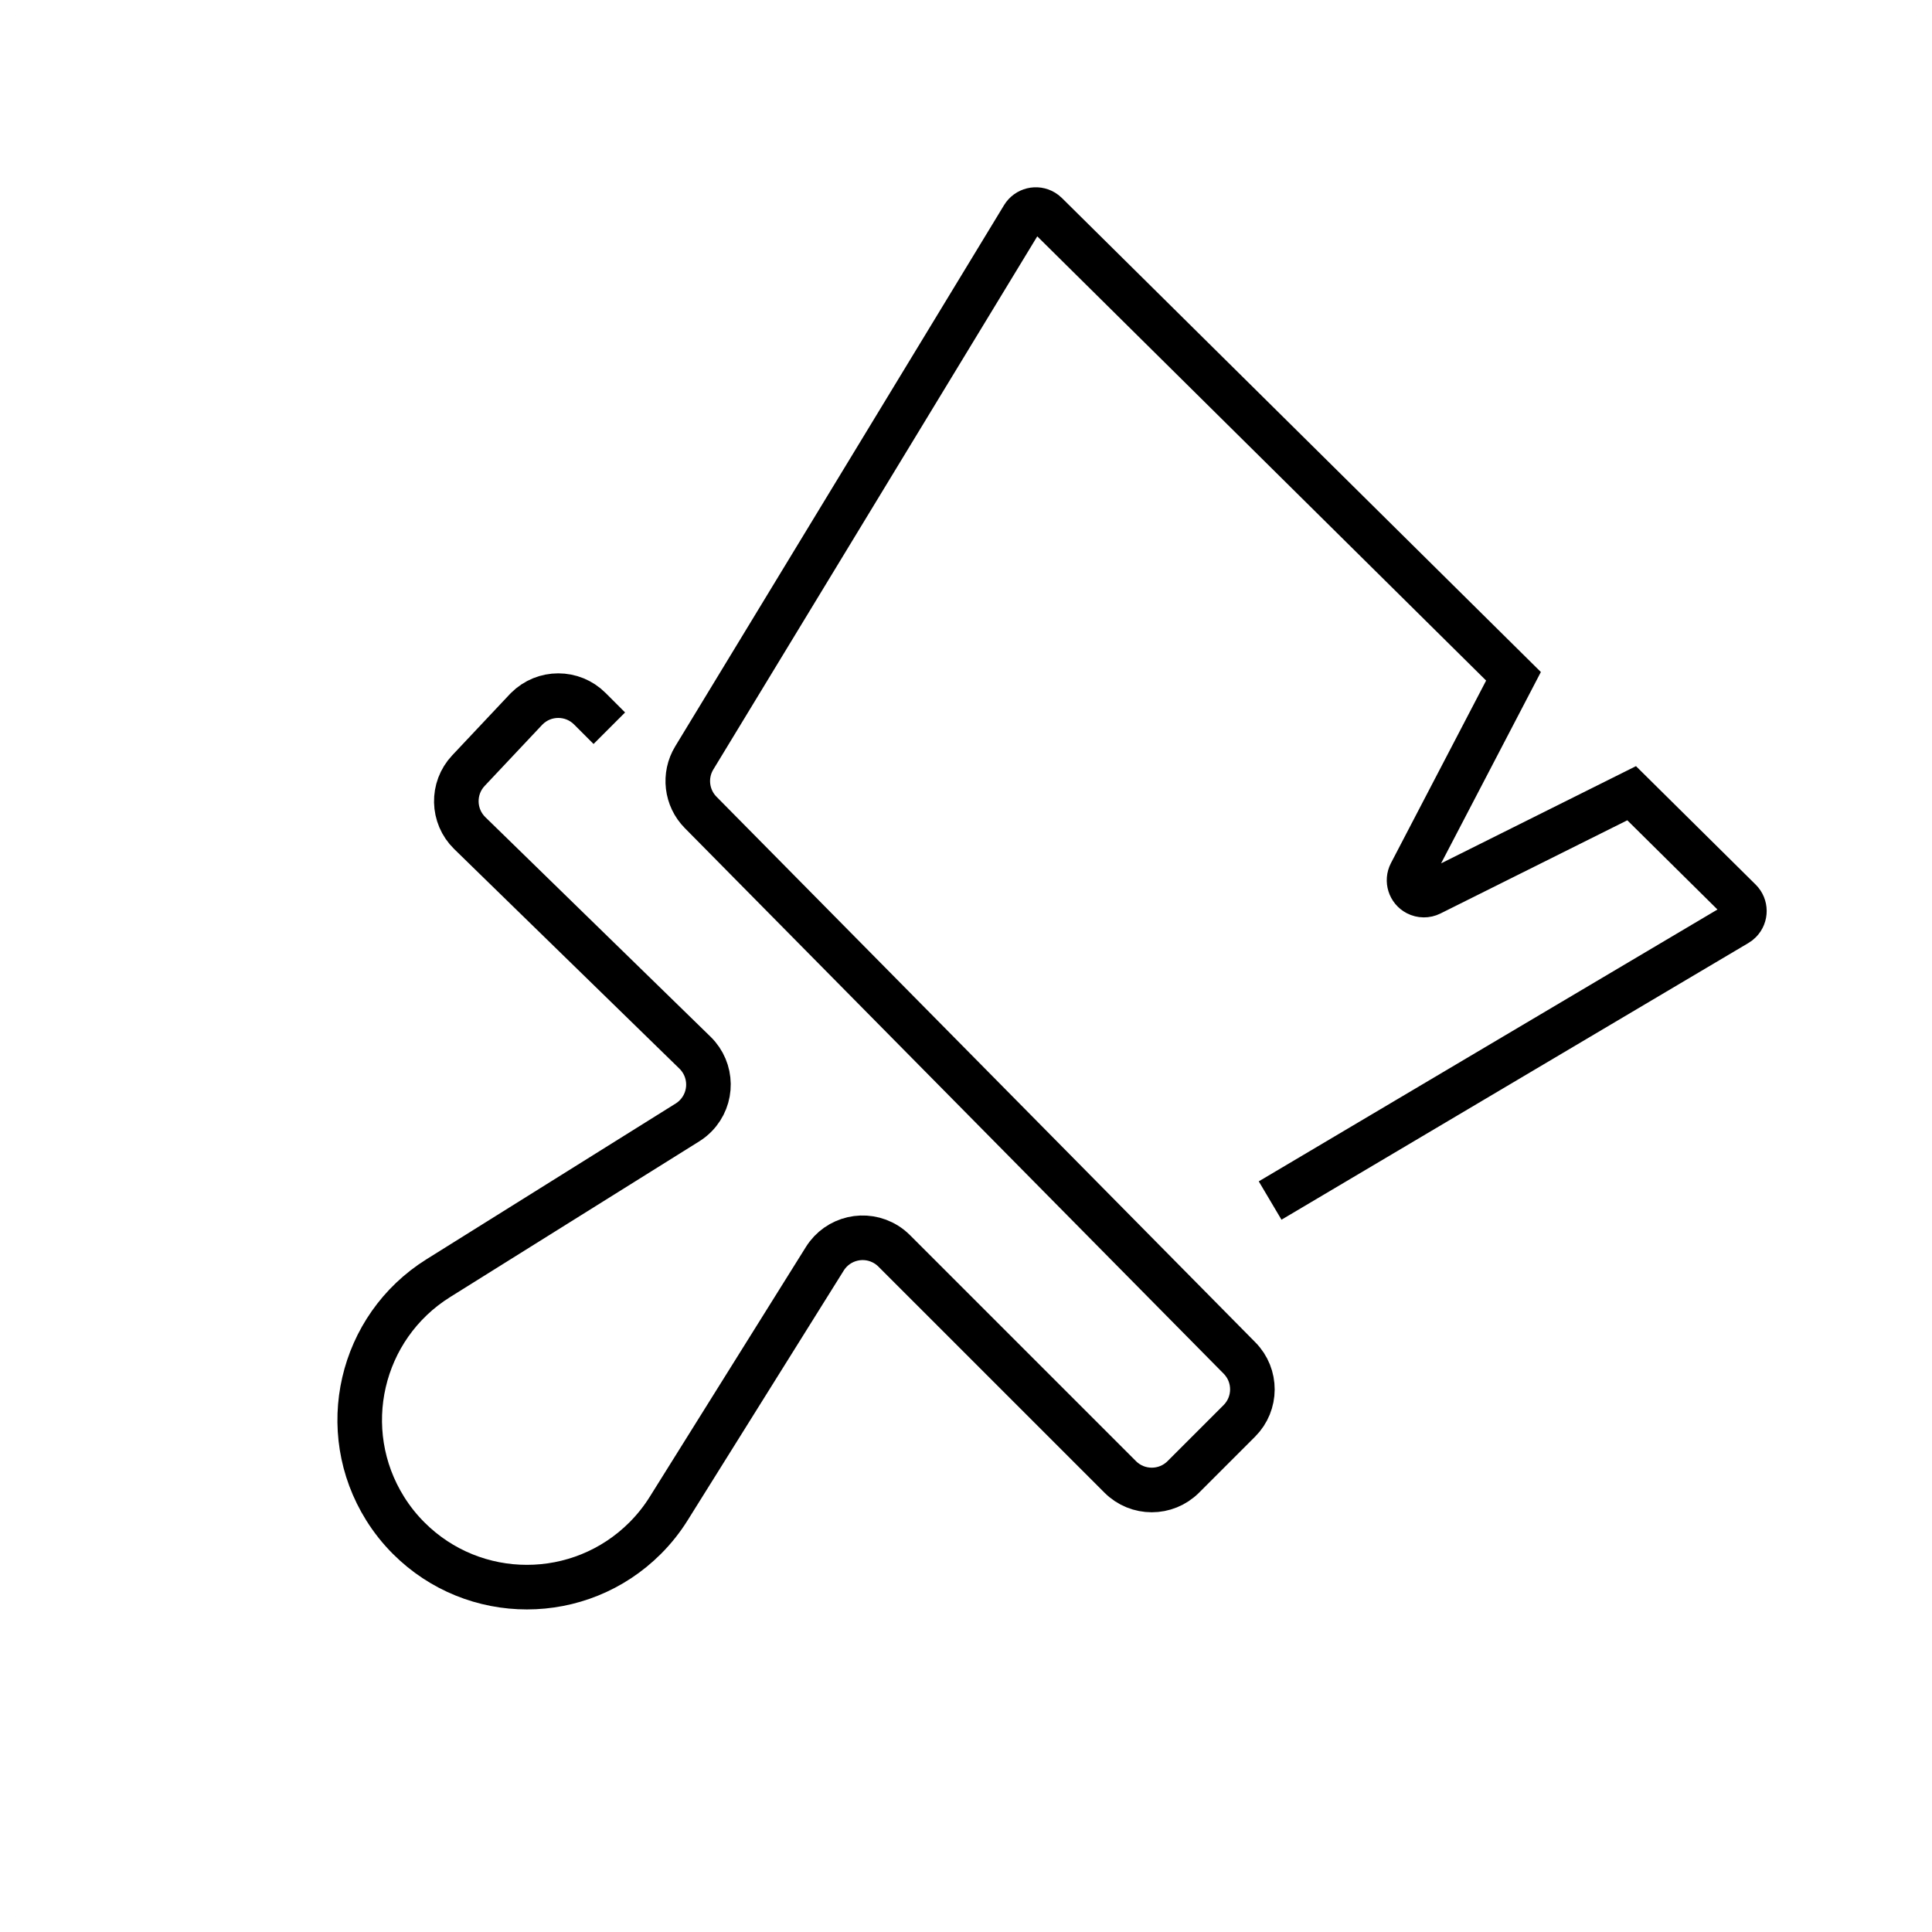 <?xml version="1.0" encoding="UTF-8"?>
<svg width="130px" height="130px" viewBox="0 0 130 130" version="1.1" xmlns="http://www.w3.org/2000/svg" xmlns:xlink="http://www.w3.org/1999/xlink">
    <title>brush</title>
    <g id="strokes" stroke="none" stroke-width="1" fill="none" fill-rule="evenodd">
        <g id="brush" transform="translate(1, 1)">
            <g id="Group" stroke="#979797" stroke-opacity="0.01" stroke-width="0.1">
                <g id="Rectangle">
                    <rect x="0" y="0" width="128" height="128"></rect>
                </g>
            </g>
            <path d="M40,48 L38.687,46.687 C37.515,45.515 35.616,45.515 34.444,46.687 C34.423,46.708 34.401,46.73 34.381,46.752 L30.52,50.854 C29.399,52.045 29.439,53.915 30.61,55.058 L45.764,69.833 C46.951,70.99 46.975,72.889 45.818,74.075 C45.651,74.247 45.463,74.398 45.26,74.525 L28.493,85.005 C23.224,88.298 21.622,95.239 24.915,100.507 C25.366,101.23 25.898,101.898 26.5,102.5 C30.893,106.893 38.017,106.893 42.41,102.5 C43.012,101.898 43.544,101.23 43.995,100.507 L54.501,83.698 C55.379,82.293 57.23,81.866 58.635,82.744 C58.828,82.864 59.006,83.006 59.167,83.167 L74.379,98.379 C75.55,99.55 77.45,99.55 78.621,98.379 L82.392,94.608 C83.558,93.442 83.564,91.552 82.405,90.379 L46.145,53.665 C45.178,52.687 45.001,51.175 45.715,50 L67.842,13.583 C68.129,13.111 68.744,12.96 69.216,13.247 C69.283,13.288 69.345,13.336 69.4,13.391 L100.84,44.506 L100.84,44.506 L93.925,57.767 C93.67,58.257 93.86,58.861 94.35,59.116 C94.634,59.264 94.972,59.267 95.258,59.124 L108.79,52.374 L108.79,52.374 L116.08,59.589 C116.472,59.978 116.475,60.611 116.087,61.003 C116.027,61.064 115.959,61.117 115.886,61.16 L84.464,79.781 L84.464,79.781" id="Path-298" stroke="#000000" stroke-width="3"></path>
        </g>
    </g>
</svg>
